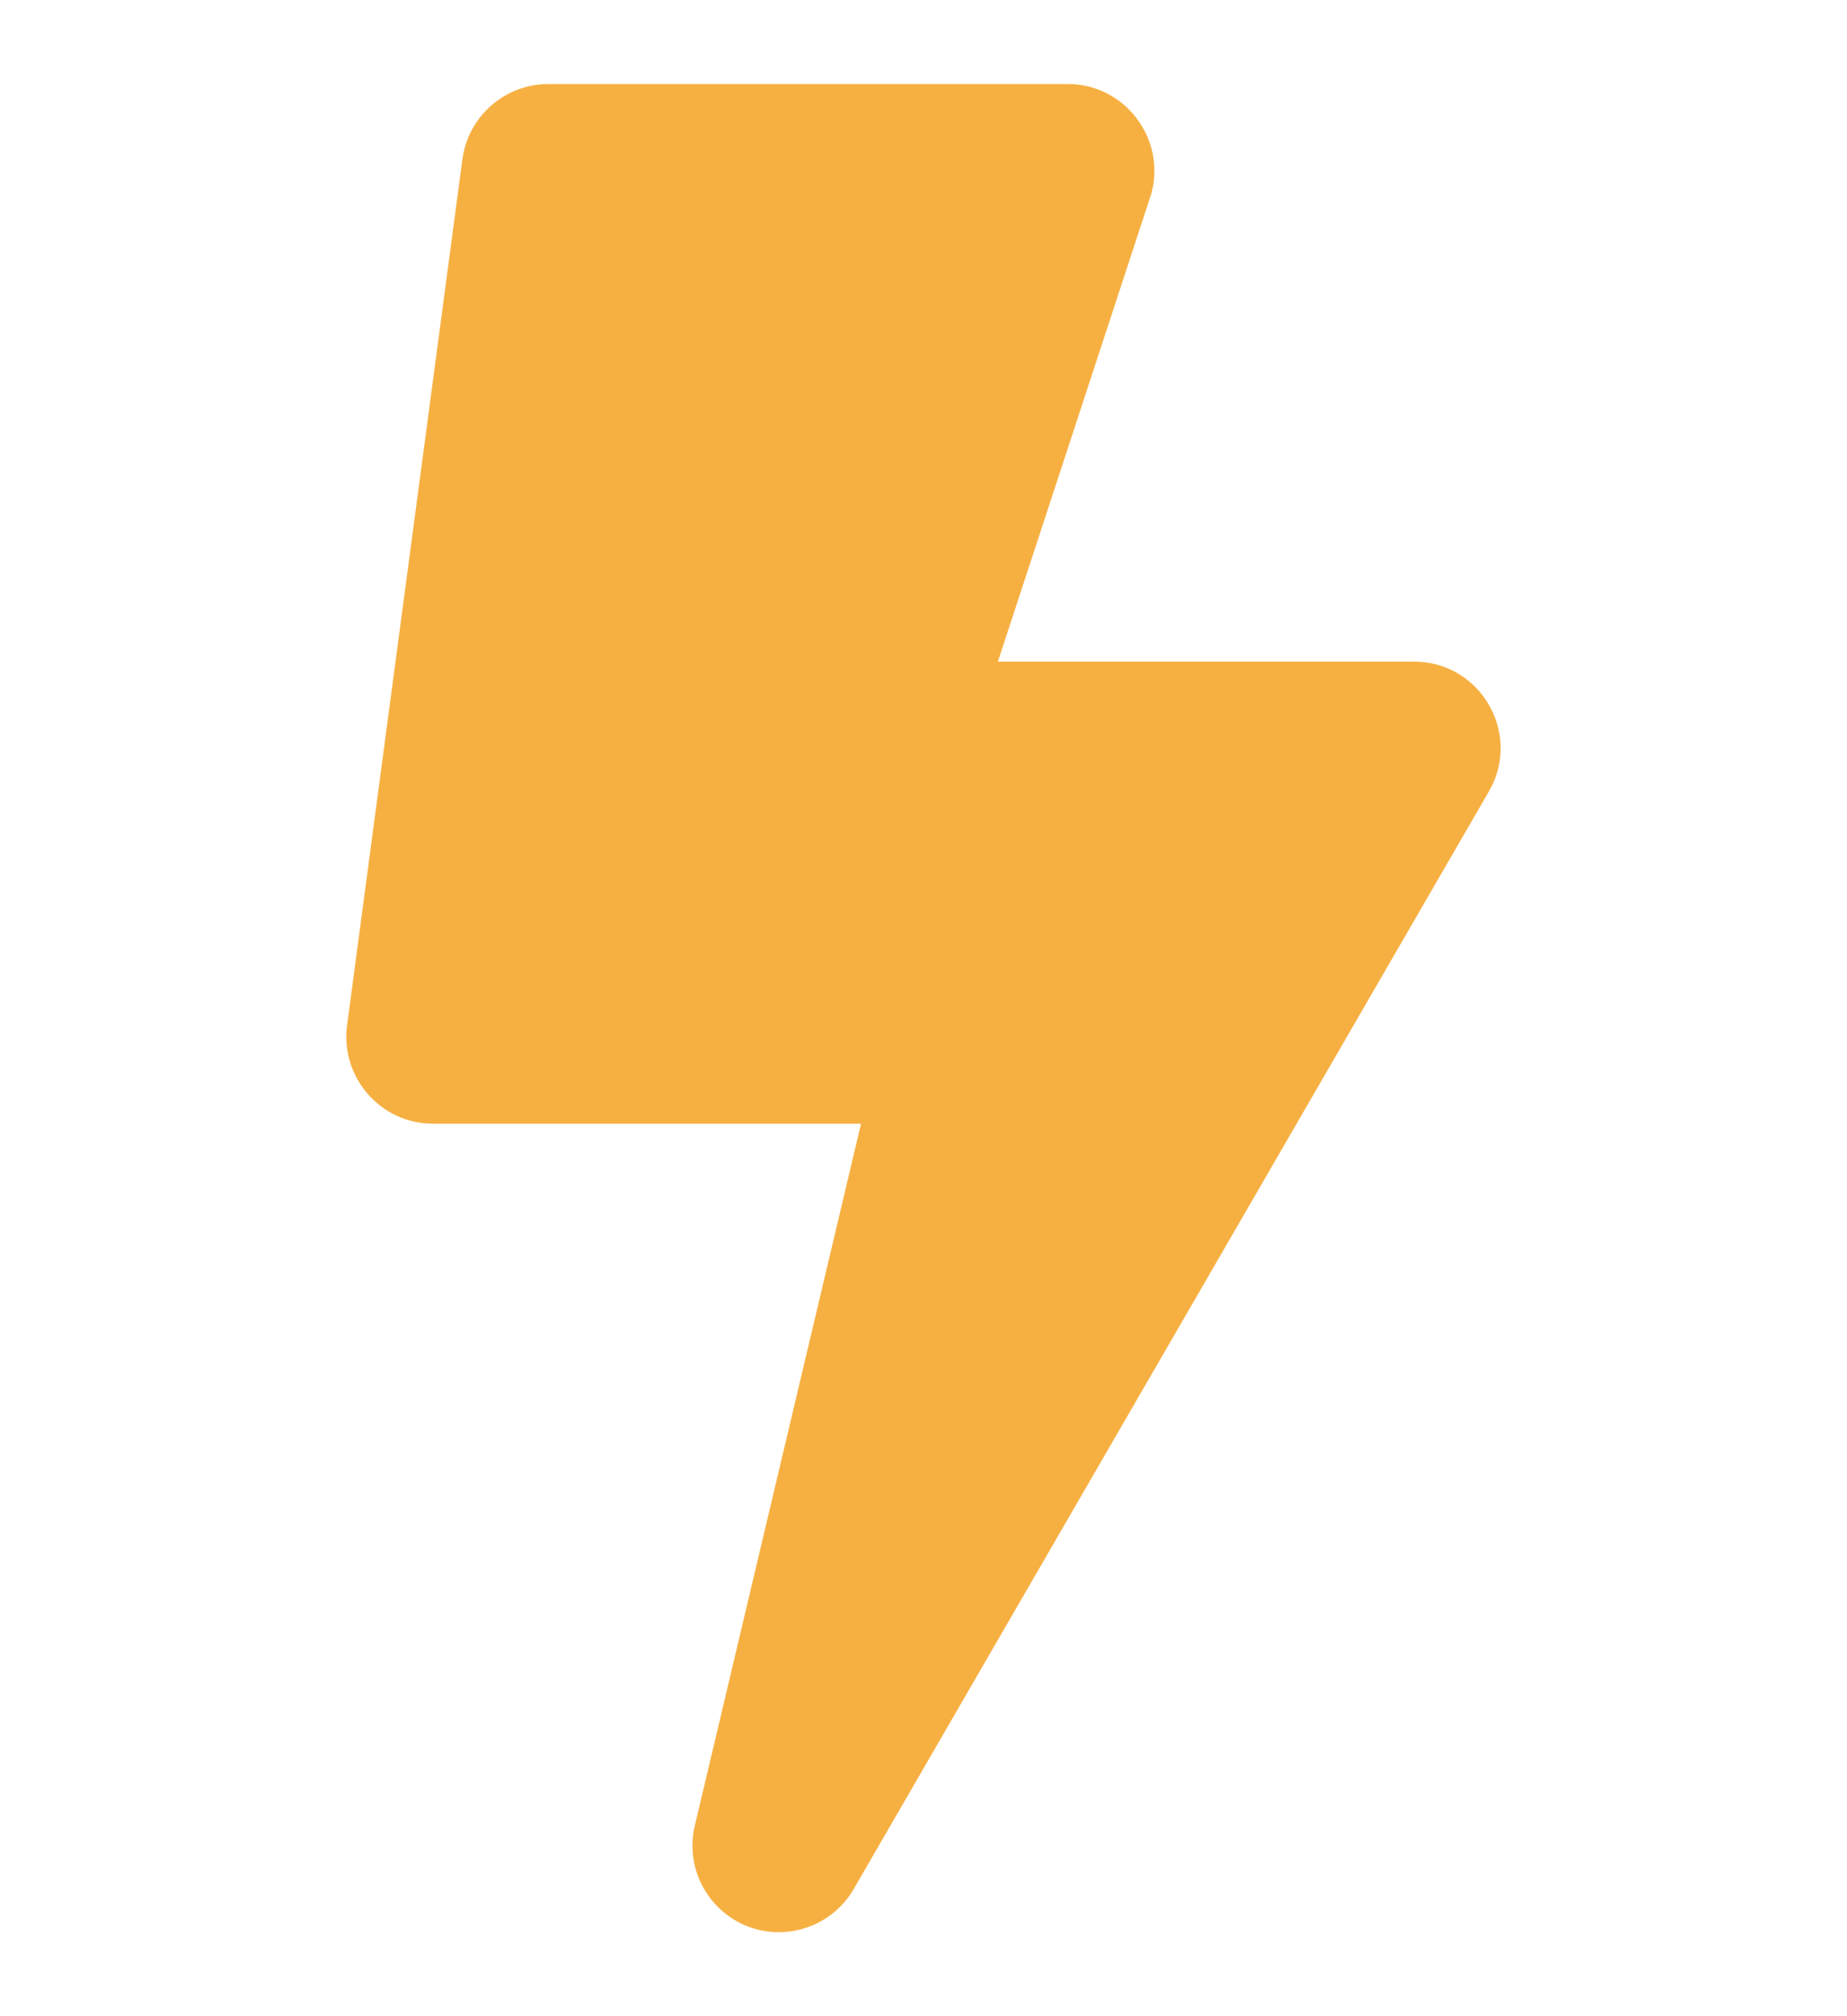 <svg width="11" height="12" viewBox="0 0 11 12" fill="none" xmlns="http://www.w3.org/2000/svg">
<g id="Icon/Lightning" clip-path="url(#clip0_646_918)">
<path id="Vector" d="M8.422 3.938H5.943L6.858 1.149C6.944 0.822 6.697 0.5 6.359 0.5H3.266C3.008 0.5 2.789 0.691 2.754 0.947L2.067 6.103C2.026 6.412 2.267 6.688 2.578 6.688H5.128L4.138 10.866C4.061 11.193 4.31 11.5 4.638 11.5C4.819 11.5 4.991 11.405 5.085 11.242L8.867 4.711C9.066 4.369 8.819 3.938 8.422 3.938Z" fill="#F6B042"/>
</g>
<defs>
<clipPath id="clip0_646_918">
<rect width="11" height="11" fill="white" transform="translate(0 0.5)"/>
</clipPath>
</defs>
</svg>
